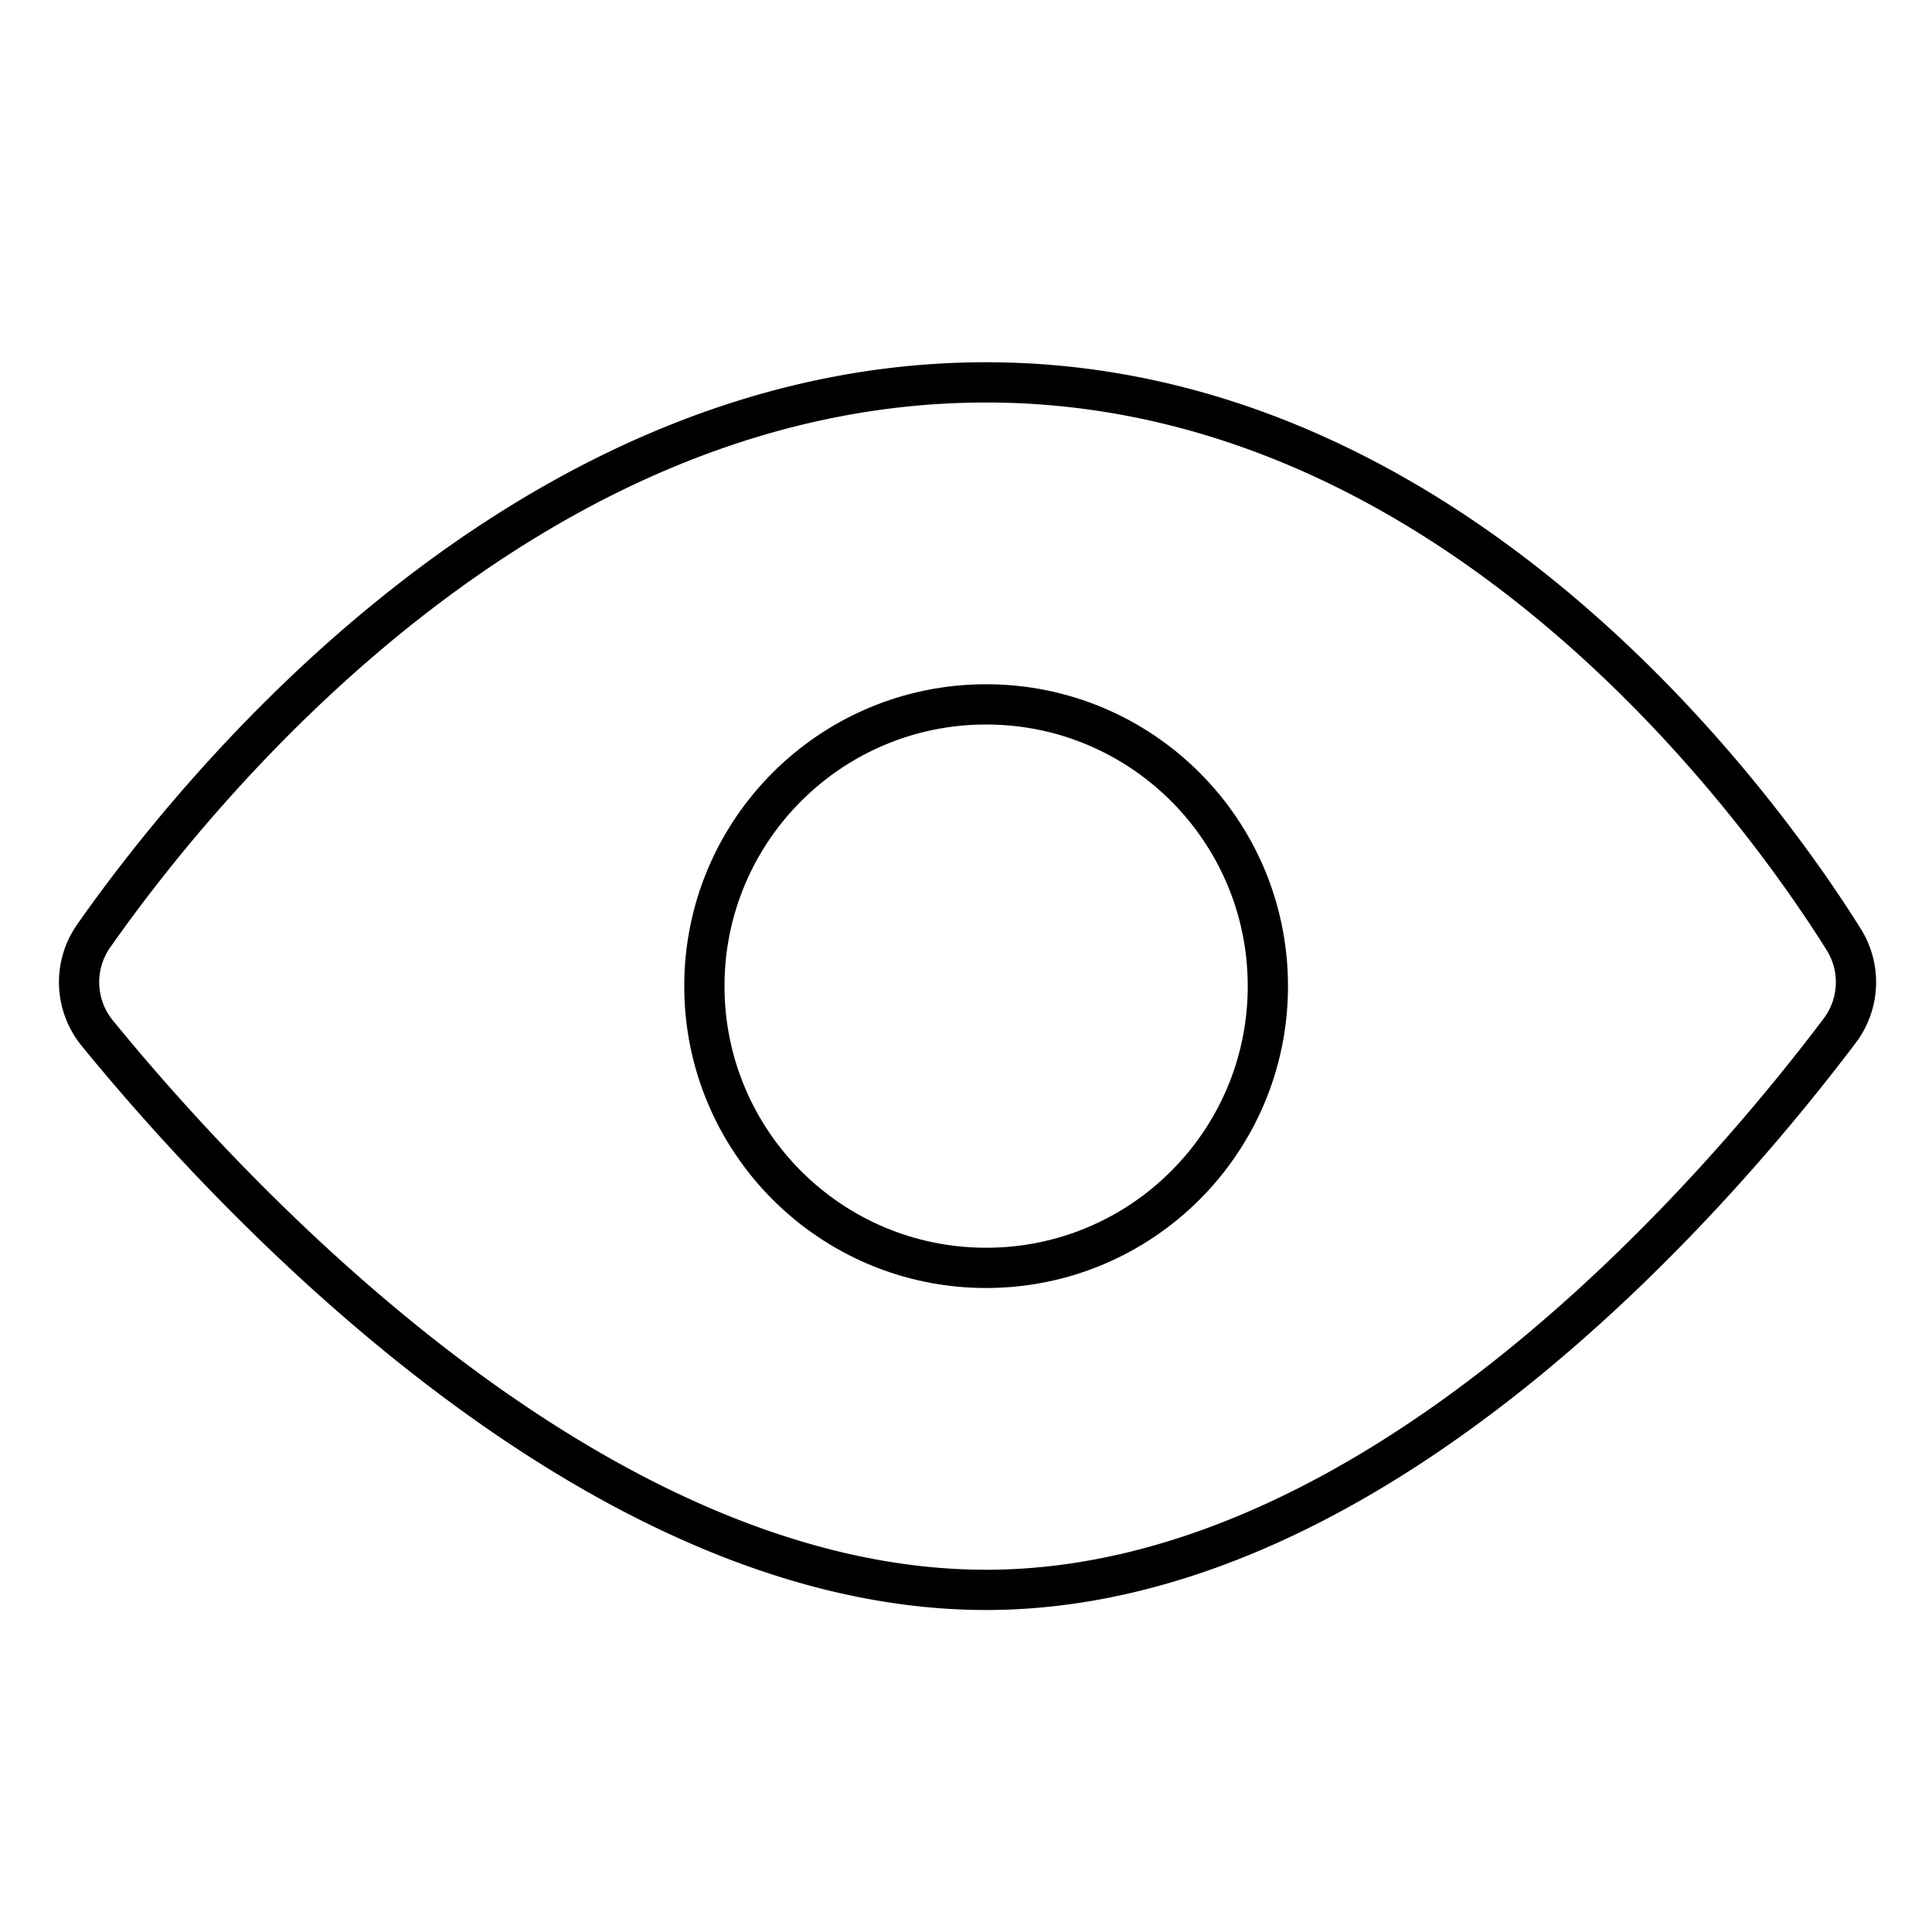 <svg id="Layer_1" data-name="Layer 1" xmlns="http://www.w3.org/2000/svg" viewBox="0 0 48 48"><title>unicons-interface-48px-visibility-on</title><circle cx="24.5" cy="24.5" r="7" style="fill:none;stroke:currentColor;stroke-linecap:square;stroke-linejoin:round"/><path d="M45.8,23.33a2,2,0,0,1-.08,2.26C43.15,29,34.52,39.5,24.5,39.5S5.28,29.18,2.41,25.66a2,2,0,0,1-.08-2.41C4.86,19.64,13,9.5,24.5,9.5S43.58,19.79,45.8,23.33Z" style="fill:none;stroke:currentColor;stroke-linecap:square;stroke-linejoin:round"/></svg>